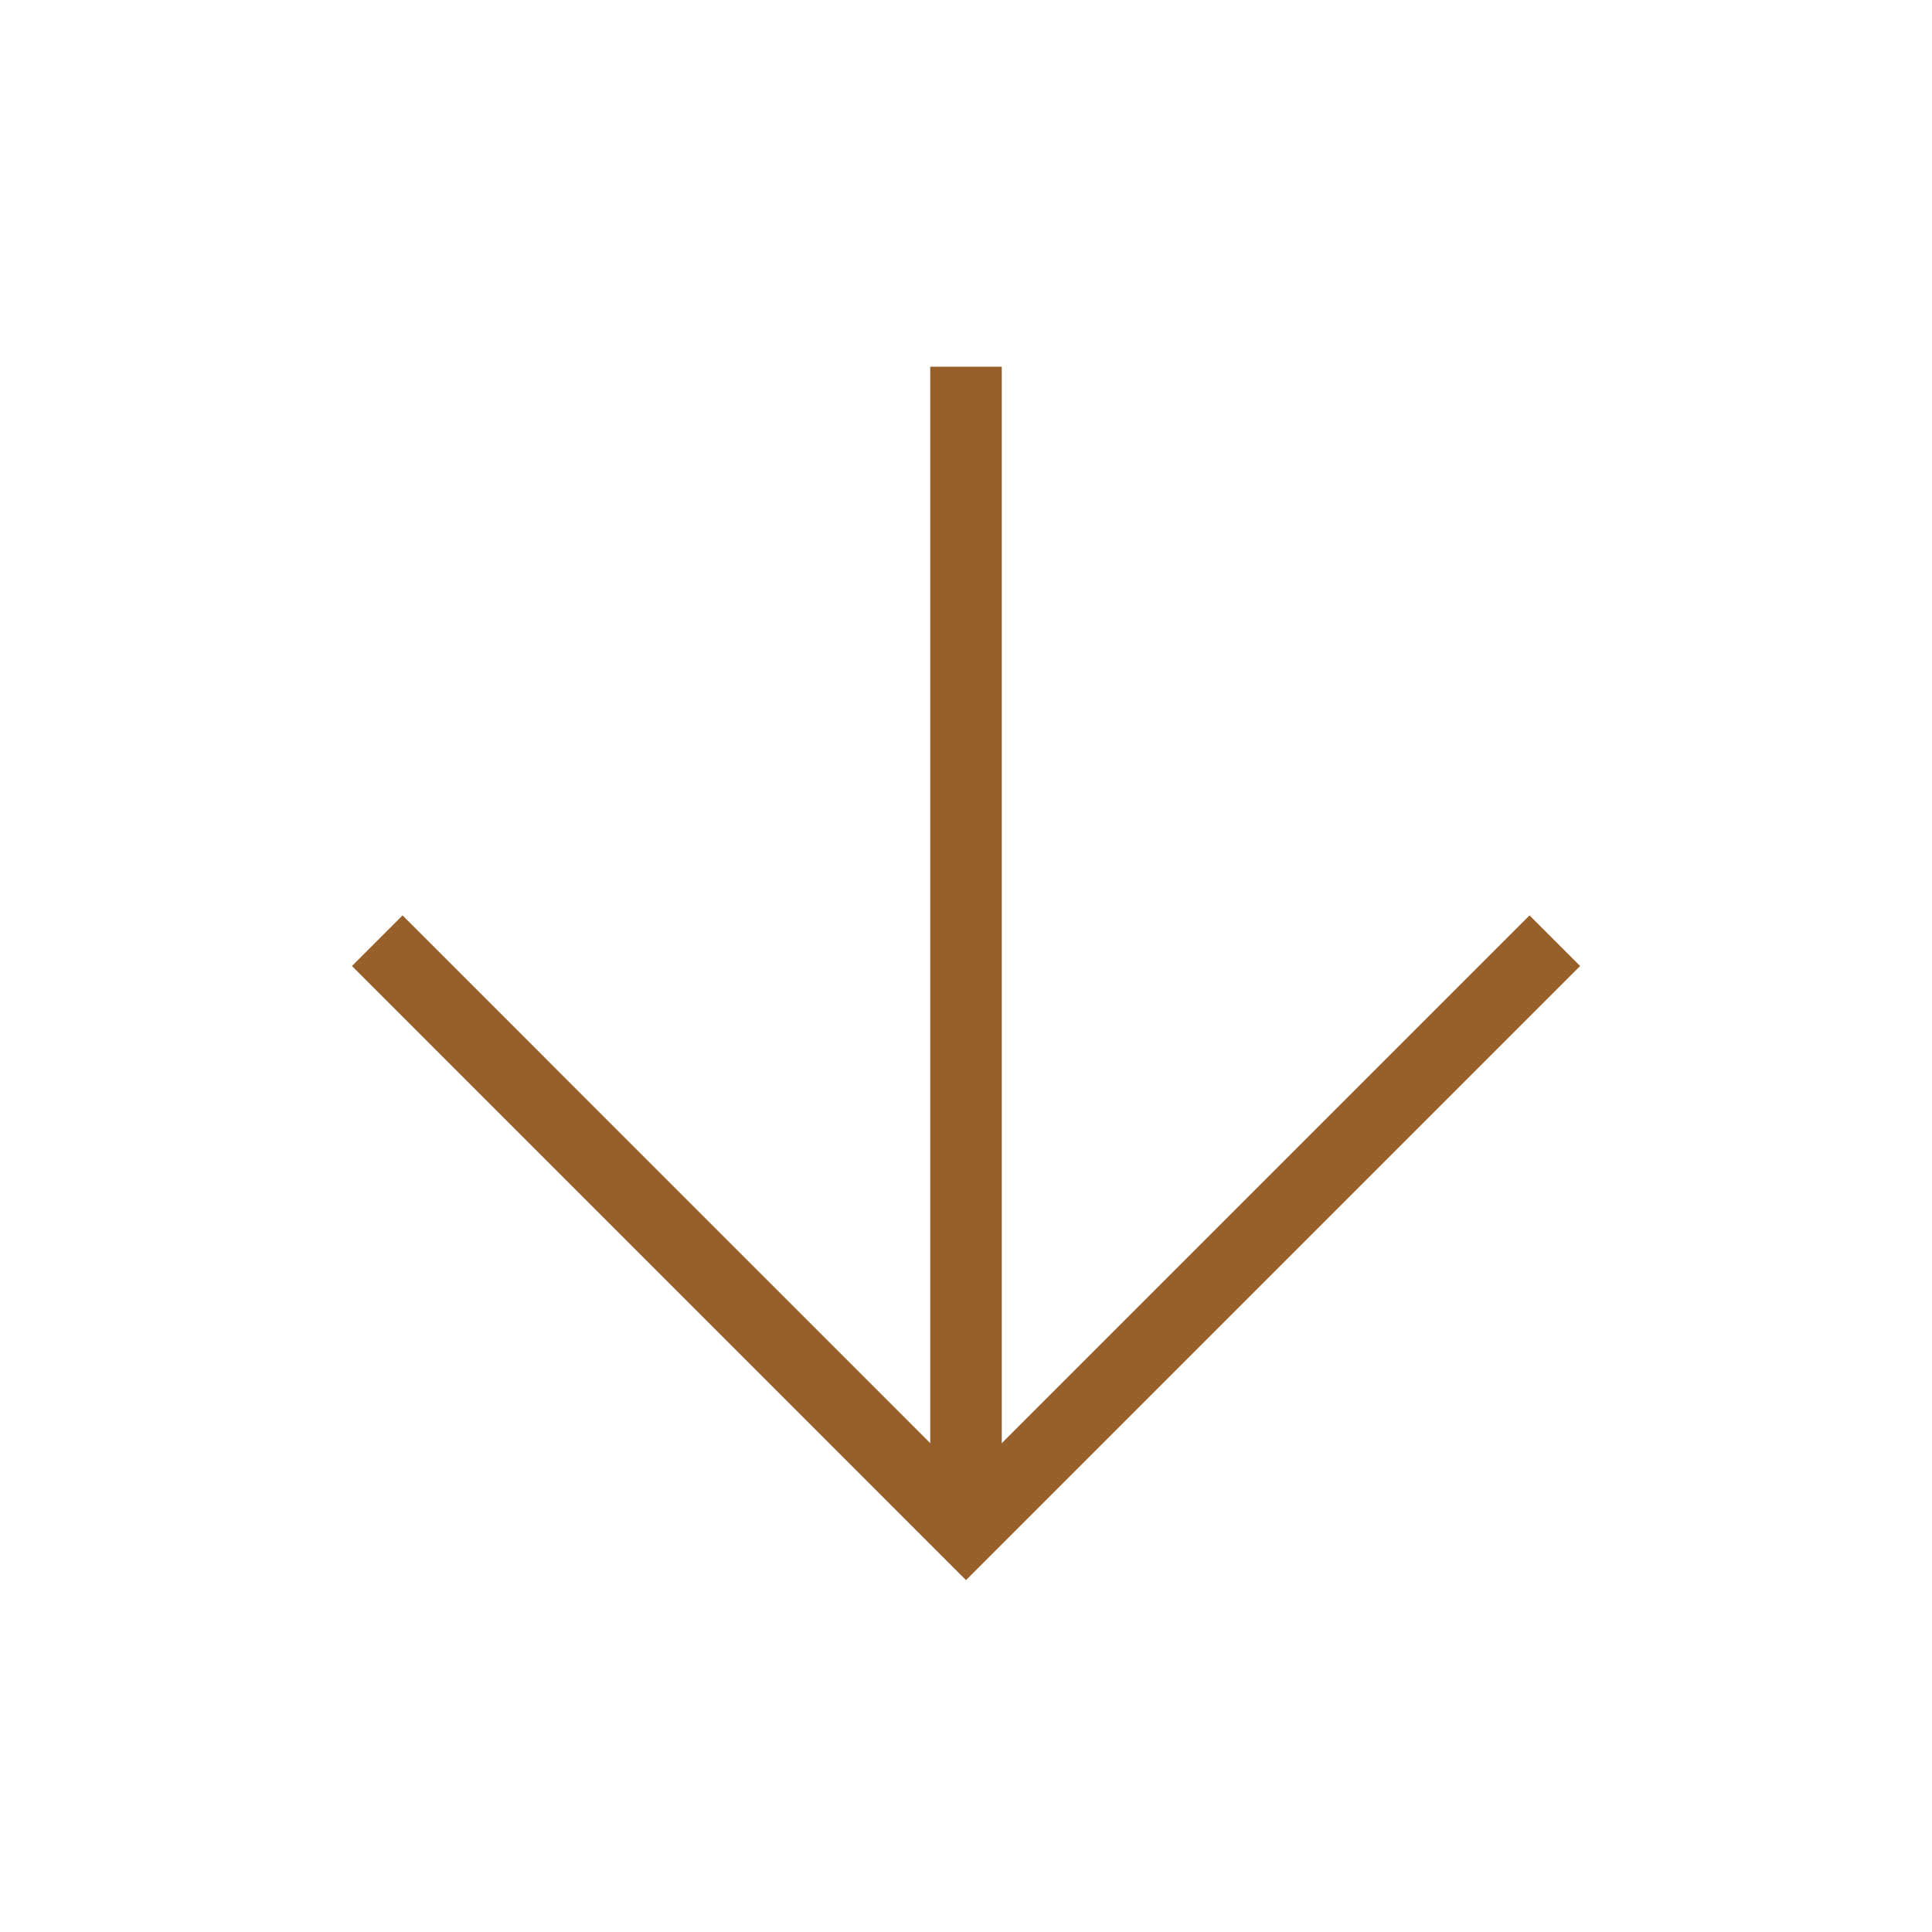 <svg width="54" height="54" viewBox="0 0 54 54" fill="none" xmlns="http://www.w3.org/2000/svg">
<path d="M27 11.25L27 40.5" stroke="#97602B" stroke-width="2" stroke-linecap="square" stroke-linejoin="round"/>
<path d="M42.751 27L27 42.751L11.251 27" stroke="#97602B" stroke-width="2" stroke-linecap="square"/>
</svg>
